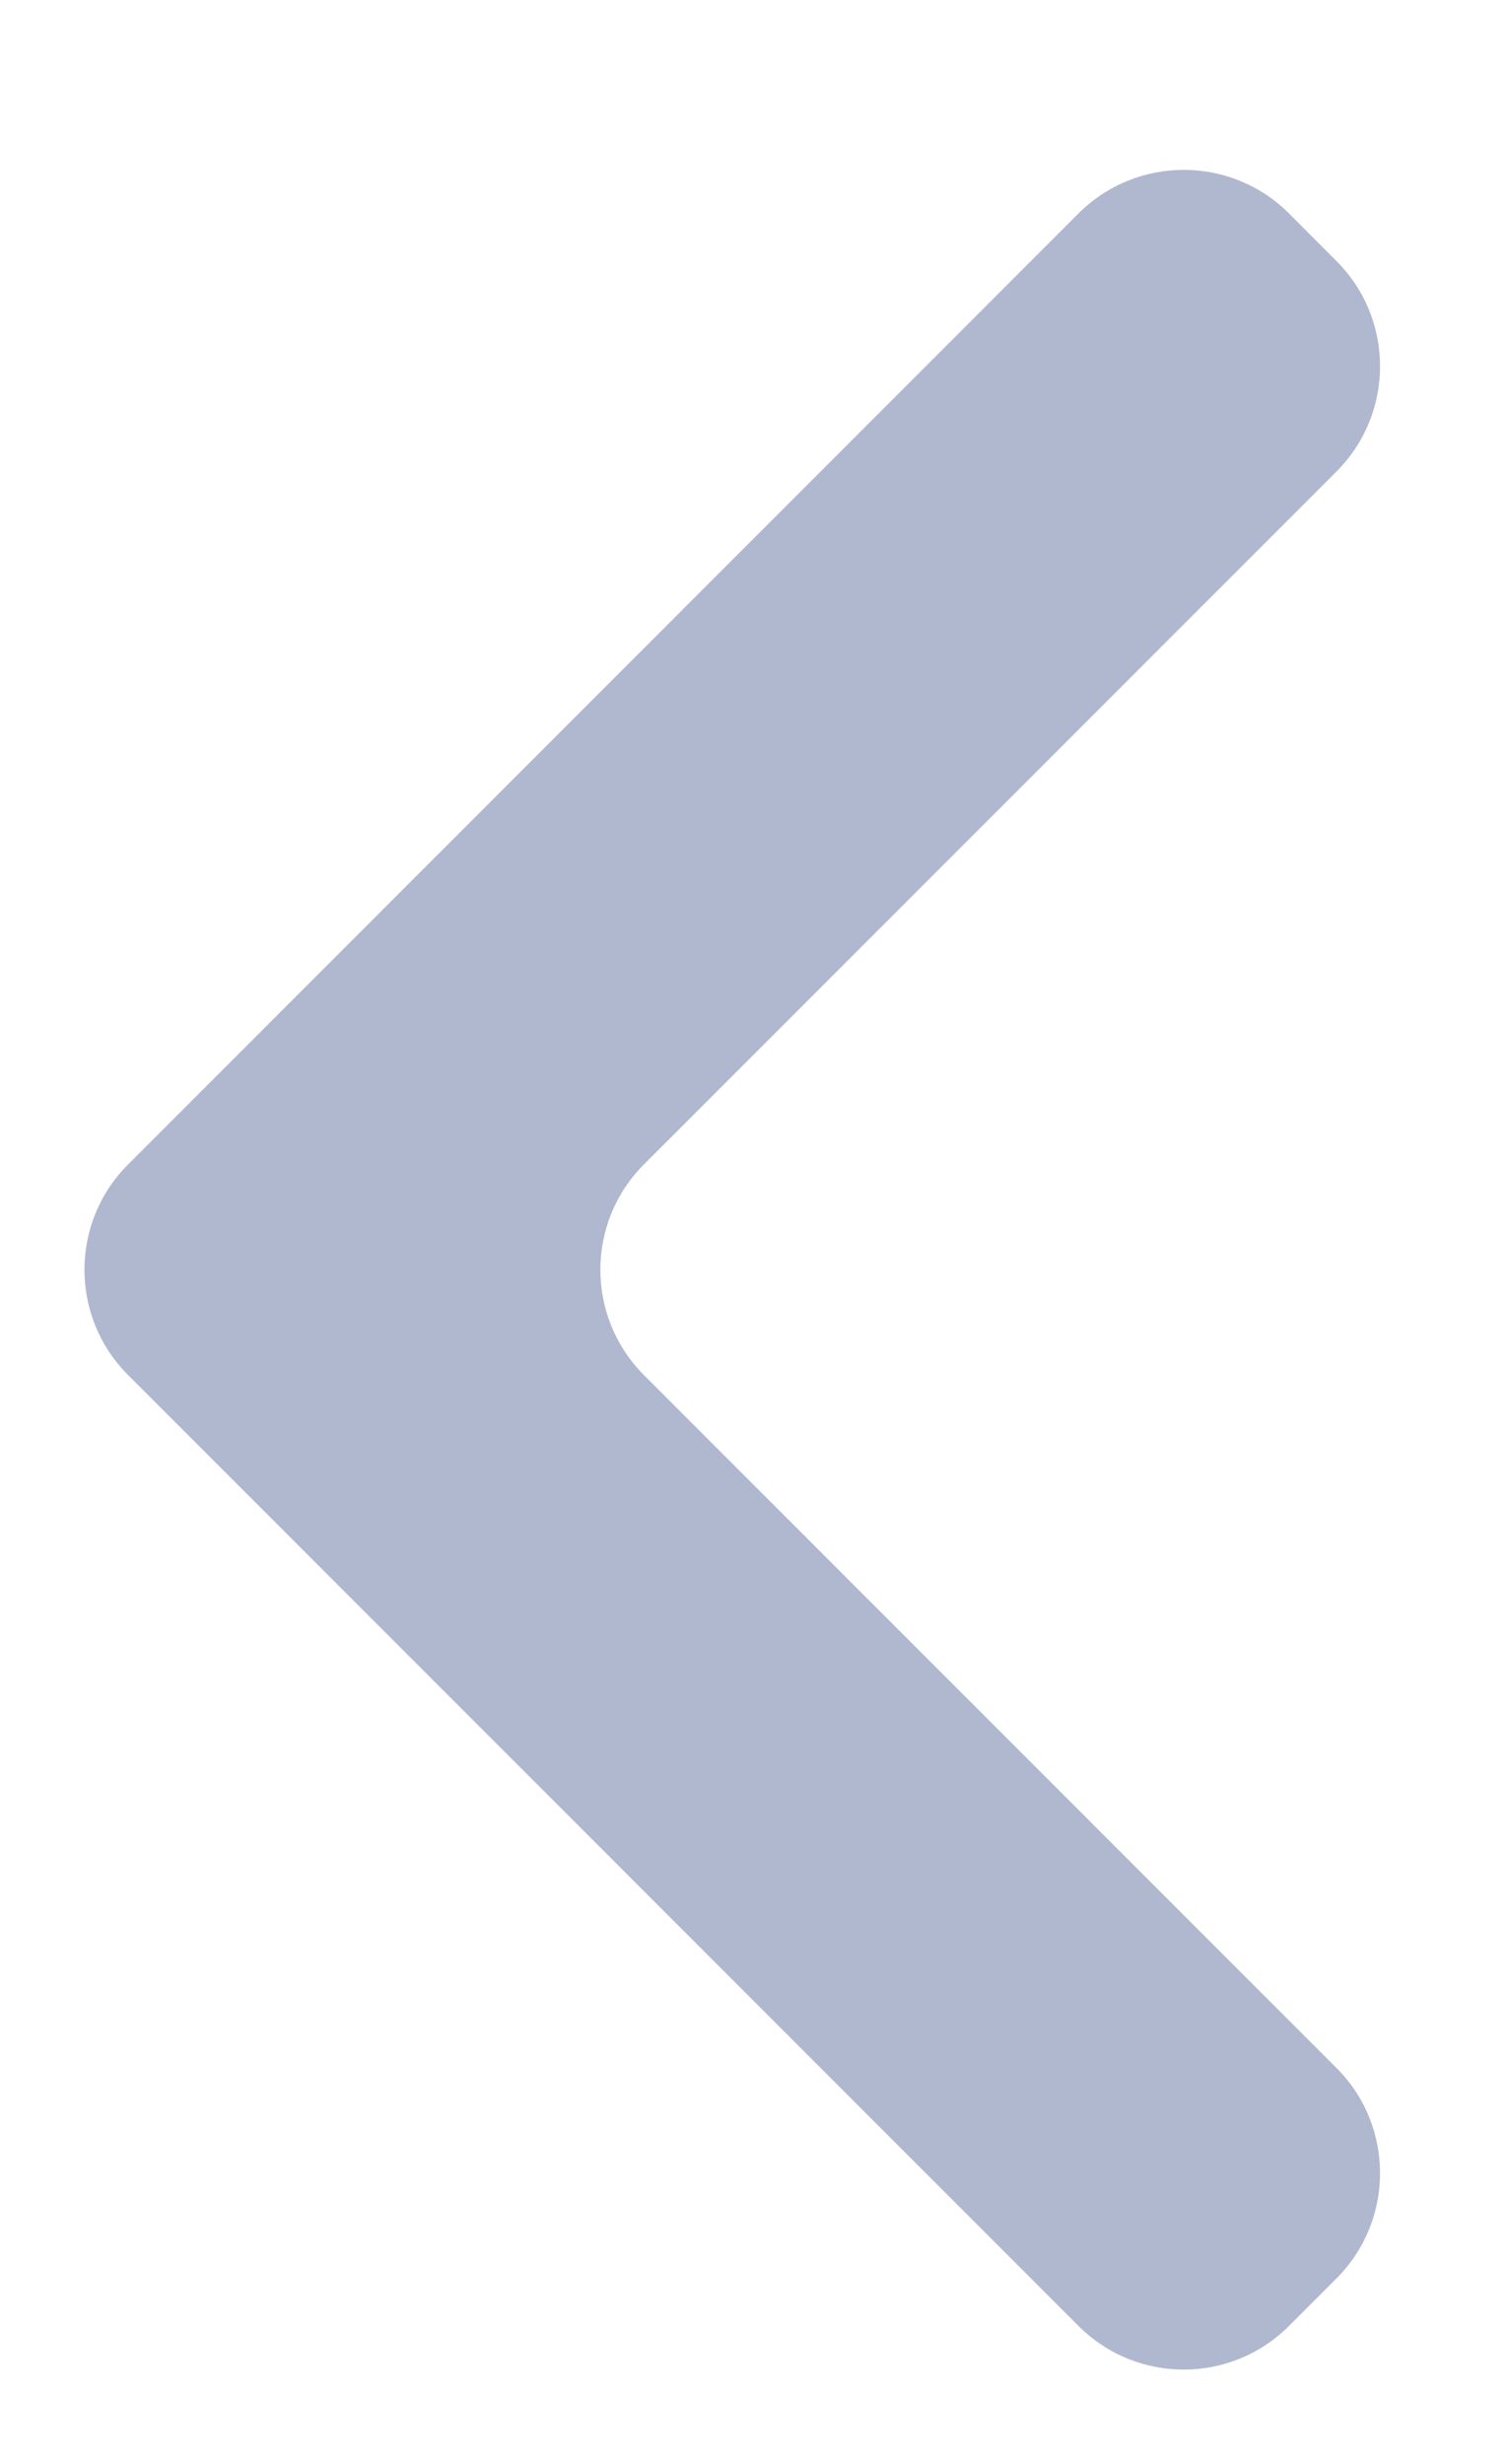 <svg width="11" height="18" viewBox="0 0 11 18" fill="none" xmlns="http://www.w3.org/2000/svg">
<g id="Group">
<path id="Vector" d="M4.706 10.045C4.282 9.62 4.282 8.931 4.706 8.507L9.768 3.445C10.193 3.02 10.193 2.331 9.768 1.907L9.421 1.559C8.996 1.135 8.308 1.135 7.883 1.559L0.936 8.507C0.511 8.931 0.511 9.62 0.936 10.045L7.883 16.992C8.308 17.417 8.996 17.417 9.421 16.992L9.768 16.645C10.193 16.22 10.193 15.531 9.768 15.107L4.706 10.045Z" fill="#B0B8D0"/>
</g>
</svg>
